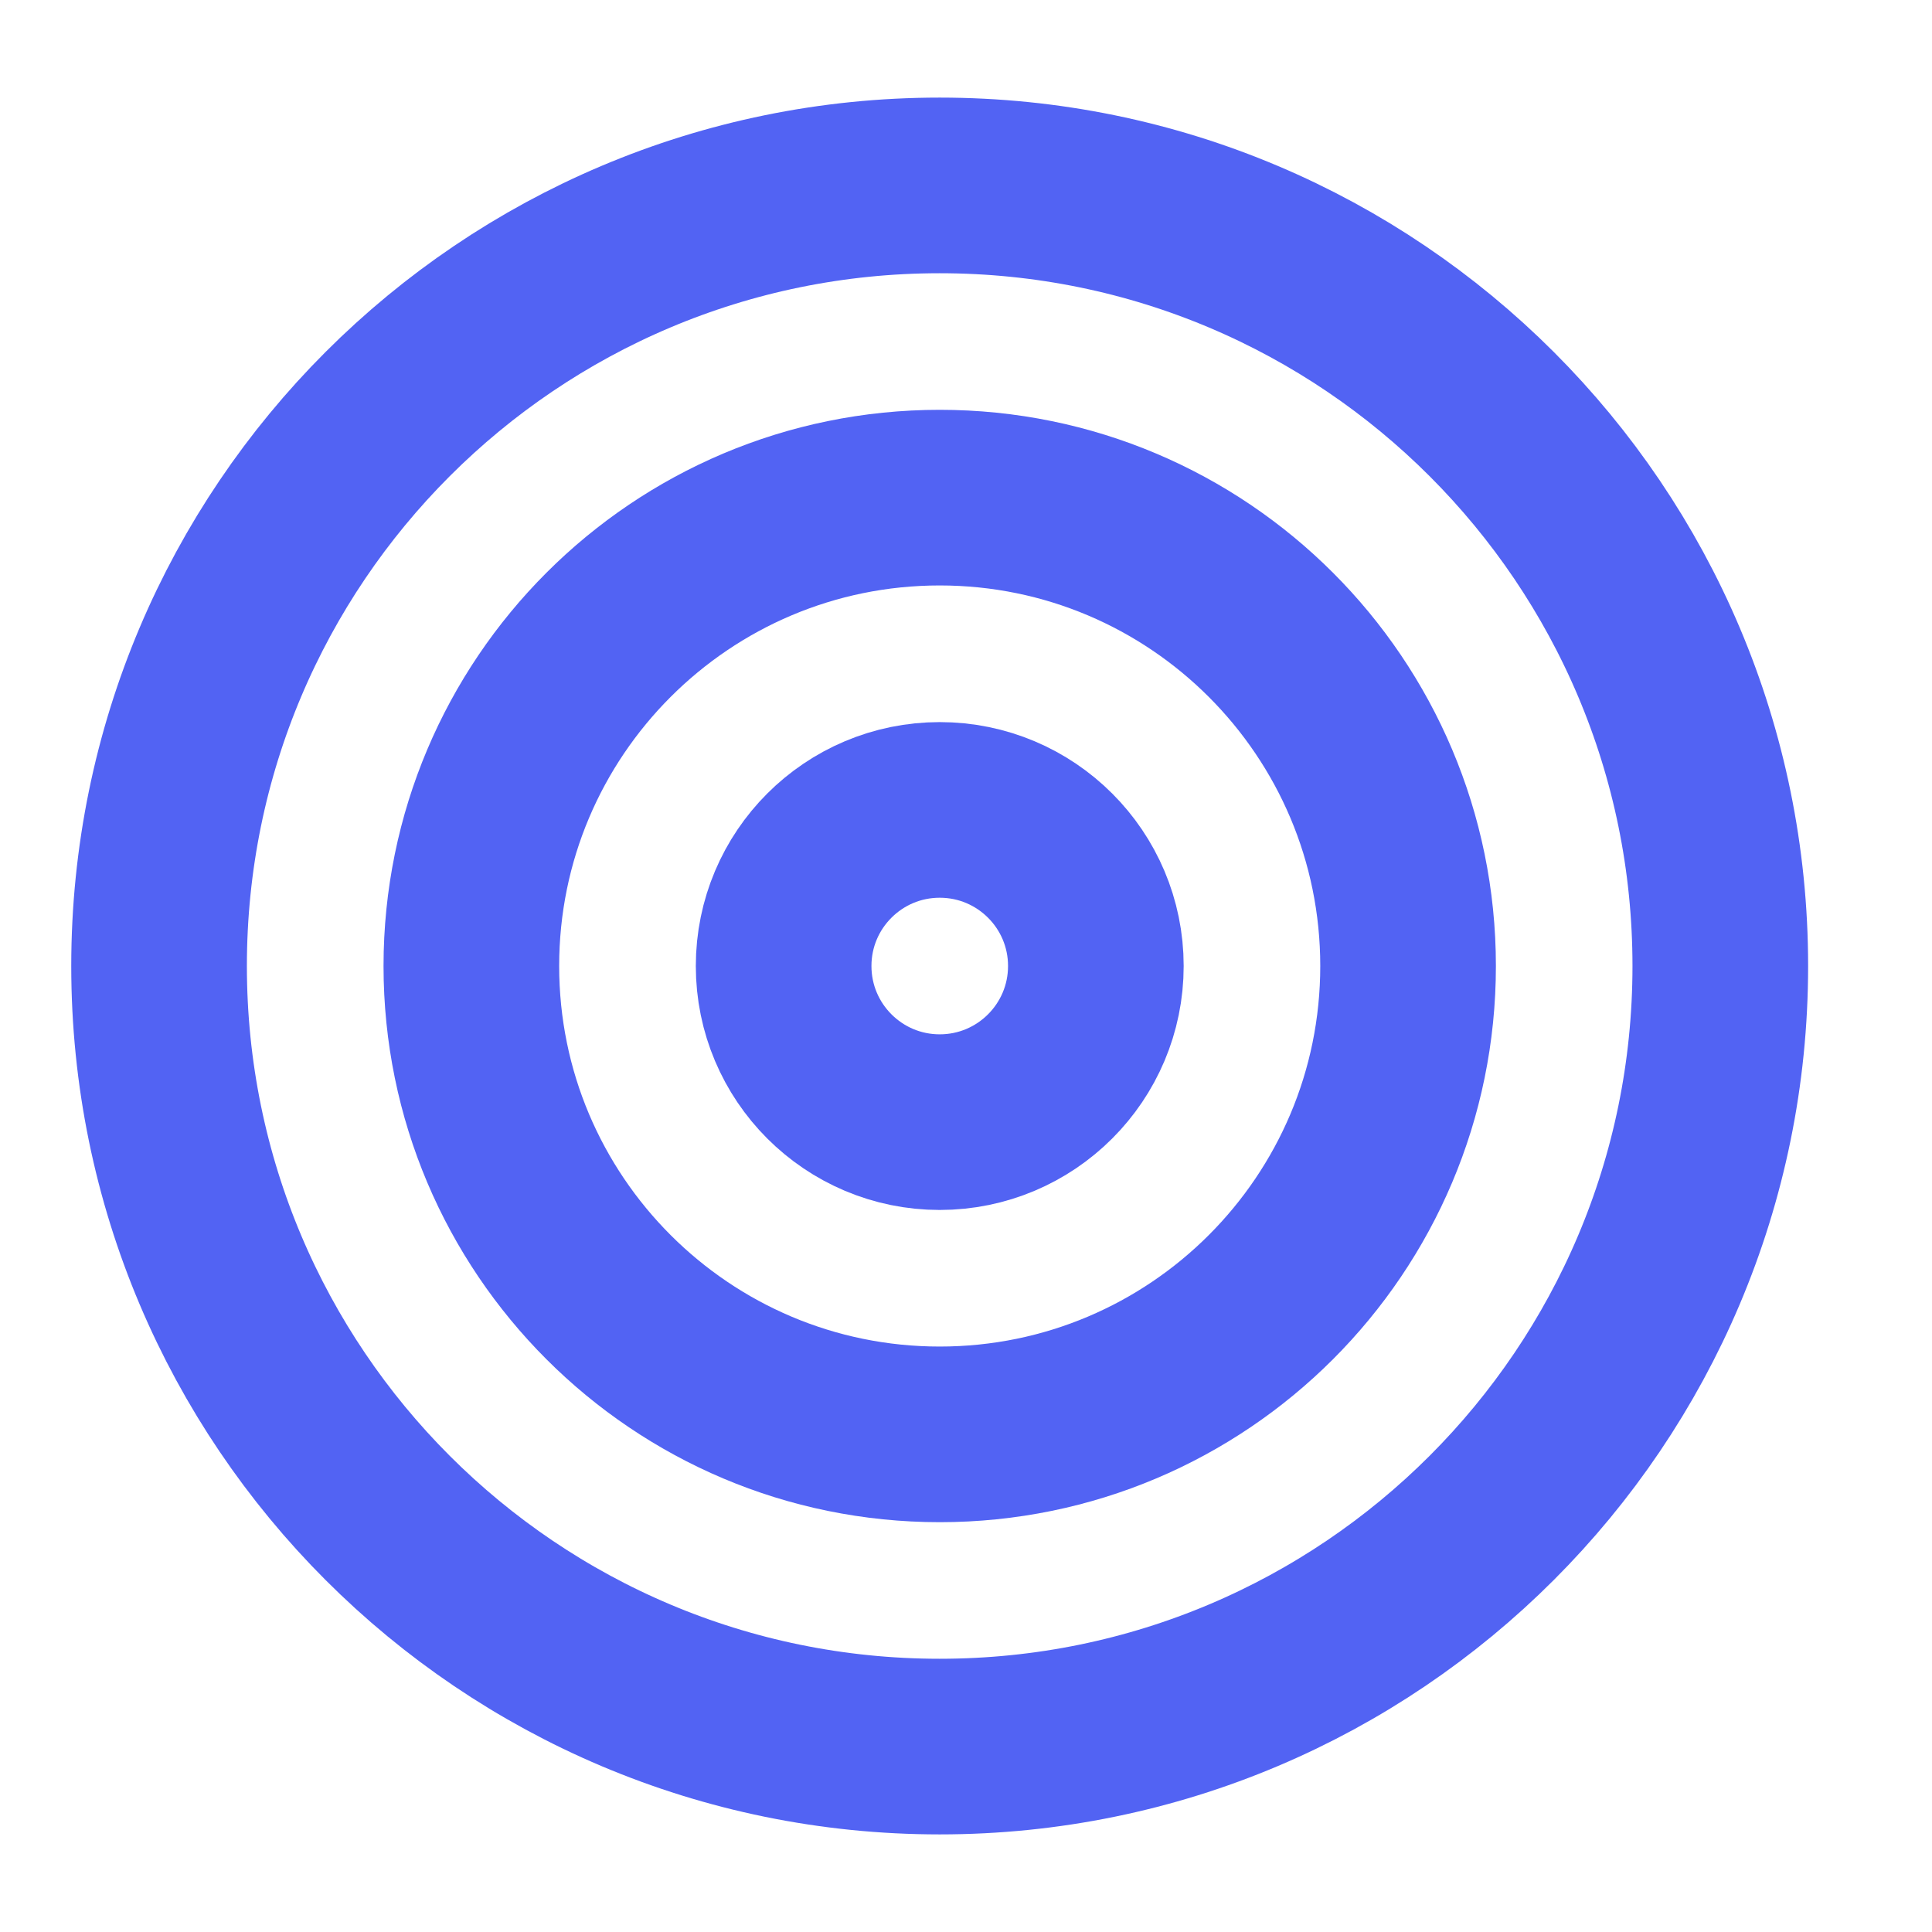 <svg width="33" height="33" viewBox="0 0 33 33" fill="none" xmlns="http://www.w3.org/2000/svg">
<path d="M16.05 29.833C23.414 29.833 29.384 23.864 29.384 16.5C29.384 9.136 23.414 3.167 16.05 3.167C8.686 3.167 2.717 9.136 2.717 16.5C2.717 23.864 8.686 29.833 16.05 29.833Z" stroke="#5263F3" stroke-width="3" stroke-linecap="round" stroke-linejoin="round"/>
<path d="M16.051 24.5C20.469 24.5 24.051 20.918 24.051 16.5C24.051 12.082 20.469 8.5 16.051 8.5C11.633 8.5 8.051 12.082 8.051 16.5C8.051 20.918 11.633 24.5 16.051 24.5Z" stroke="#5263F3" stroke-width="3" stroke-linecap="round" stroke-linejoin="round"/>
<path d="M16.051 19.167C17.524 19.167 18.718 17.973 18.718 16.5C18.718 15.027 17.524 13.834 16.051 13.834C14.579 13.834 13.385 15.027 13.385 16.5C13.385 17.973 14.579 19.167 16.051 19.167Z" stroke="#5263F3" stroke-width="3" stroke-linecap="round" stroke-linejoin="round"/>
</svg>
